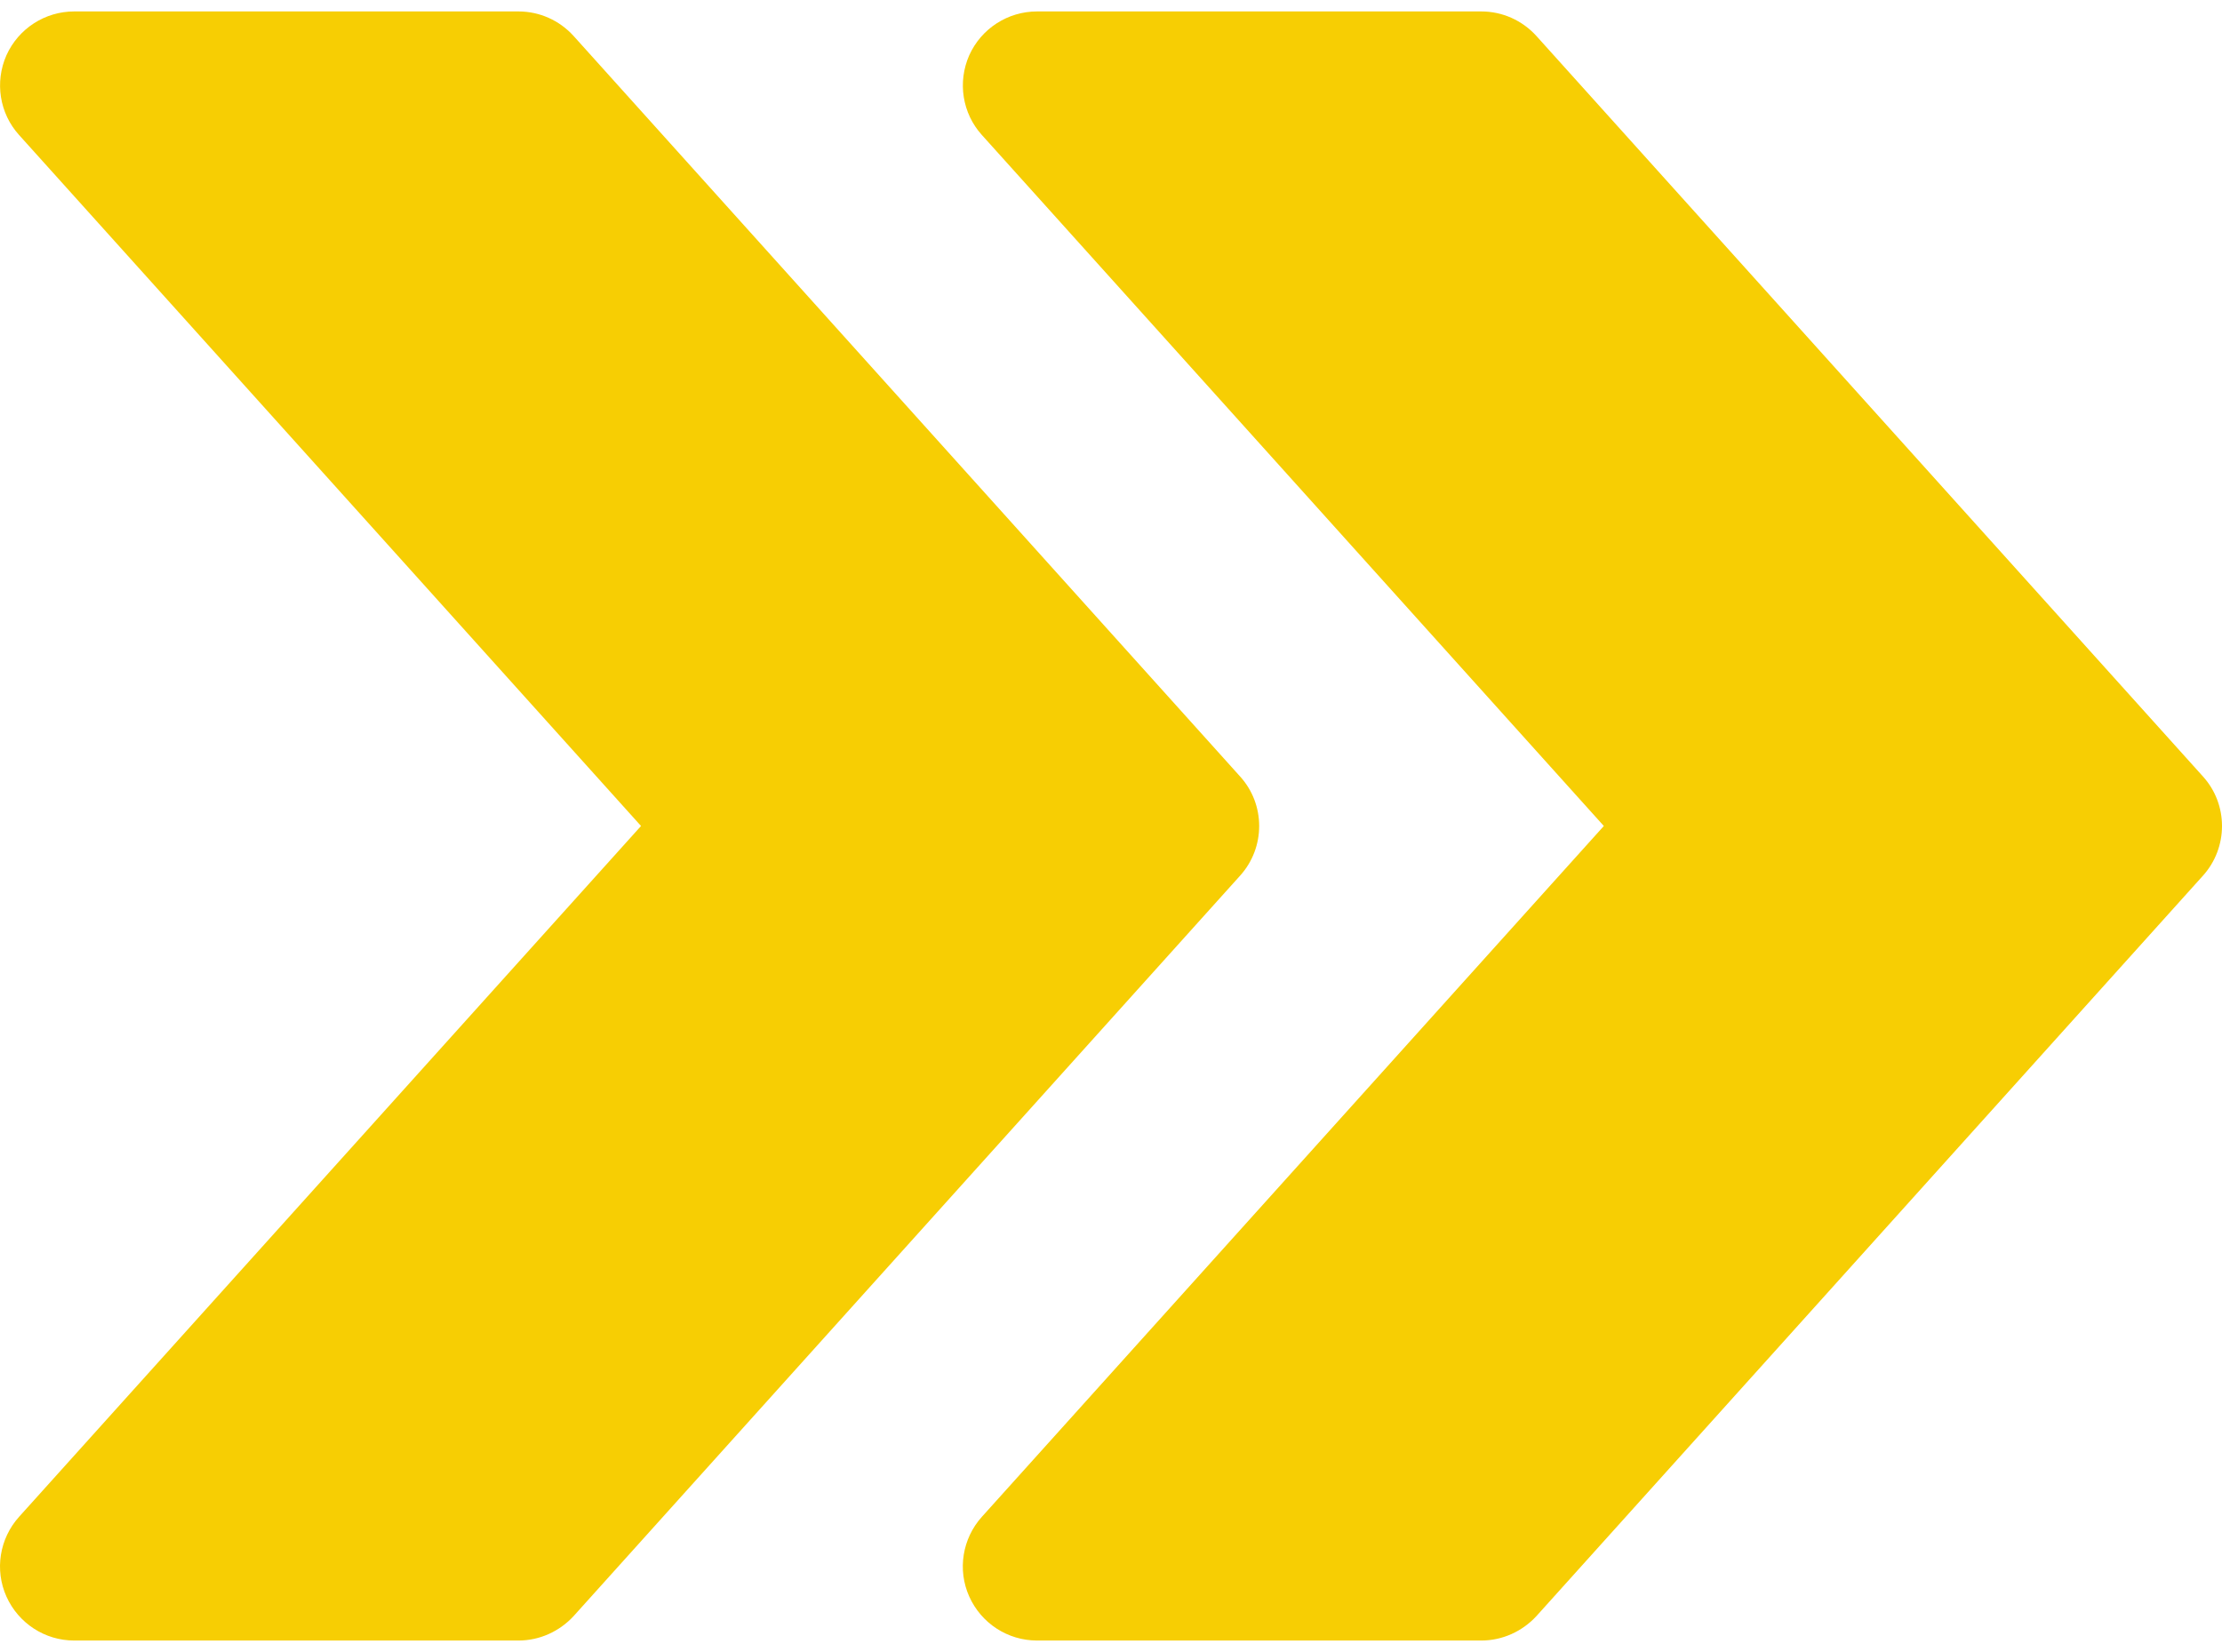<svg width="39" height="29" viewBox="0 0 39 29" fill="none" xmlns="http://www.w3.org/2000/svg">
<path d="M38.667 13.632L26.967 0.632C26.718 0.357 26.369 0.201 26 0.201H18.201C17.688 0.201 17.223 0.502 17.012 0.97C16.804 1.441 16.89 1.989 17.233 2.369L28.15 14.5L17.233 26.628C16.89 27.01 16.802 27.559 17.012 28.027C17.223 28.497 17.688 28.799 18.201 28.799H26C26.369 28.799 26.718 28.64 26.967 28.37L38.667 15.371C39.111 14.877 39.111 14.123 38.667 13.632Z" fill="#F7CE03"/>
<path d="M21.767 13.632L10.068 0.632C9.819 0.357 9.47 0.201 9.101 0.201H1.301C0.789 0.201 0.324 0.502 0.113 0.97C-0.095 1.441 -0.009 1.989 0.334 2.369L11.251 14.5L0.334 26.628C-0.009 27.01 -0.097 27.559 0.113 28.027C0.324 28.497 0.789 28.799 1.301 28.799H9.101C9.47 28.799 9.819 28.64 10.068 28.37L21.767 15.371C22.212 14.877 22.212 14.123 21.767 13.632Z" fill="#F7CE03"/>
</svg>
